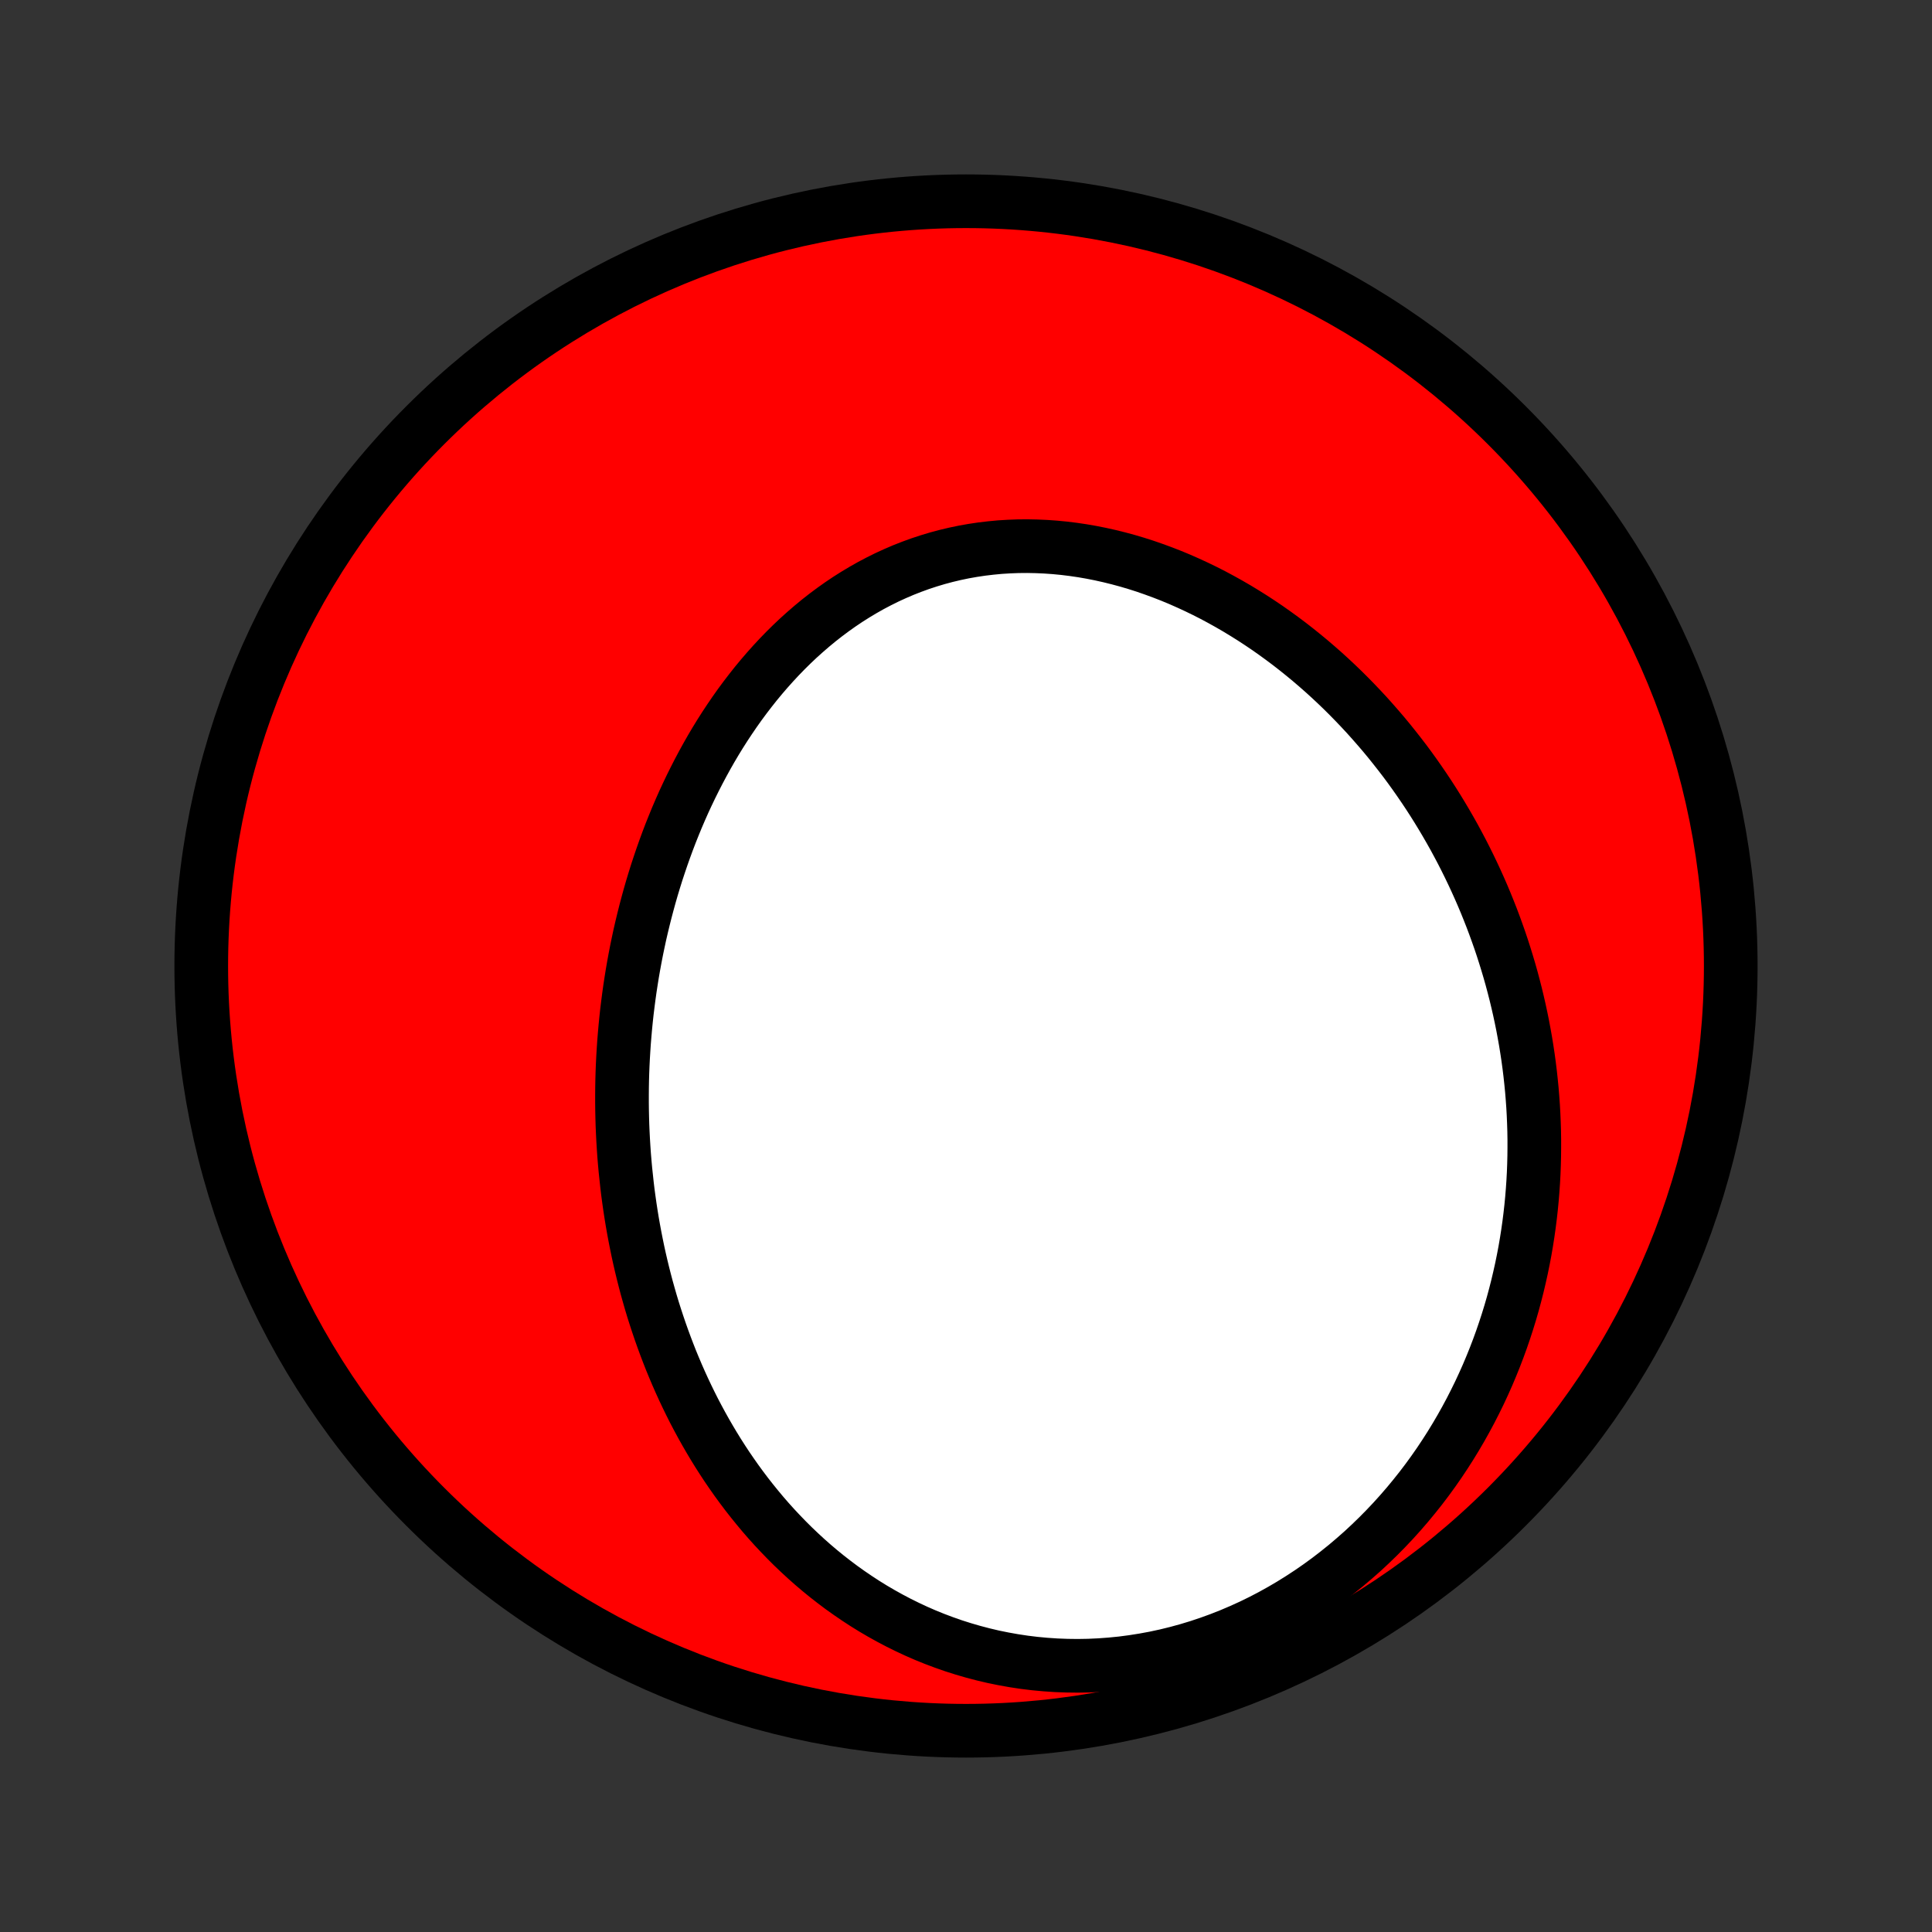 <?xml version="1.0" encoding="utf-8" standalone="no"?>
<!DOCTYPE svg PUBLIC "-//W3C//DTD SVG 1.1//EN"
  "http://www.w3.org/Graphics/SVG/1.1/DTD/svg11.dtd">
<!-- Created with matplotlib (http://matplotlib.org/) -->
<svg height="72pt" version="1.1" viewBox="0 0 72 72" width="72pt" xmlns="http://www.w3.org/2000/svg" xmlns:xlink="http://www.w3.org/1999/xlink">
 <rect x="0" y="0" width="72" height="72" fill="#333333" stroke="none"/>
 <defs>
  <style type="text/css">
*{stroke-linecap:butt;stroke-linejoin:round;}
  </style>
 </defs>
 <g id="figure_1">
  <g id="patch_1">
   <path d="
M0 72
L72 72
L72 0
L0 0
z
" style="fill:none;"/>
  </g>
  <g id="axes_1">
   <g id="PatchCollection_1">
    <defs>
     <path d="
M36 -7.5
C43.558 -7.5 50.808 -10.503 56.153 -15.848
C61.497 -21.192 64.5 -28.442 64.5 -36
C64.5 -43.558 61.497 -50.808 56.153 -56.153
C50.808 -61.497 43.558 -64.5 36 -64.5
C28.442 -64.5 21.192 -61.497 15.848 -56.153
C10.503 -50.808 7.5 -43.558 7.5 -36
C7.5 -28.442 10.503 -21.192 15.848 -15.848
C21.192 -10.503 28.442 -7.5 36 -7.5
z
" id="C0_0_a811fe30f3"/>
     <path d="
M23.307 -28.402
L23.282 -28.678
L23.259 -28.955
L23.24 -29.233
L23.223 -29.51
L23.209 -29.788
L23.197 -30.066
L23.189 -30.345
L23.183 -30.624
L23.18 -30.903
L23.18 -31.183
L23.182 -31.463
L23.187 -31.744
L23.195 -32.025
L23.206 -32.307
L23.22 -32.589
L23.237 -32.872
L23.256 -33.155
L23.279 -33.438
L23.304 -33.722
L23.332 -34.007
L23.363 -34.292
L23.398 -34.577
L23.435 -34.863
L23.475 -35.15
L23.519 -35.437
L23.565 -35.724
L23.615 -36.012
L23.668 -36.3
L23.724 -36.589
L23.784 -36.878
L23.846 -37.167
L23.913 -37.457
L23.983 -37.747
L24.056 -38.037
L24.133 -38.328
L24.213 -38.619
L24.297 -38.91
L24.385 -39.201
L24.476 -39.492
L24.572 -39.783
L24.671 -40.074
L24.774 -40.365
L24.881 -40.656
L24.992 -40.947
L25.108 -41.237
L25.227 -41.527
L25.351 -41.816
L25.479 -42.105
L25.612 -42.392
L25.749 -42.679
L25.891 -42.965
L26.037 -43.25
L26.188 -43.534
L26.343 -43.816
L26.503 -44.097
L26.668 -44.376
L26.838 -44.653
L27.013 -44.928
L27.193 -45.2
L27.378 -45.471
L27.568 -45.739
L27.763 -46.003
L27.964 -46.265
L28.169 -46.524
L28.38 -46.779
L28.596 -47.03
L28.817 -47.277
L29.043 -47.52
L29.275 -47.759
L29.512 -47.993
L29.754 -48.222
L30.002 -48.445
L30.254 -48.663
L30.512 -48.876
L30.775 -49.082
L31.043 -49.282
L31.315 -49.475
L31.593 -49.662
L31.876 -49.841
L32.163 -50.013
L32.455 -50.178
L32.751 -50.334
L33.051 -50.483
L33.356 -50.623
L33.664 -50.755
L33.977 -50.878
L34.293 -50.993
L34.612 -51.098
L34.935 -51.195
L35.26 -51.282
L35.588 -51.36
L35.919 -51.429
L36.252 -51.488
L36.587 -51.538
L36.924 -51.578
L37.262 -51.61
L37.602 -51.631
L37.943 -51.644
L38.284 -51.647
L38.626 -51.64
L38.968 -51.625
L39.309 -51.601
L39.651 -51.568
L39.992 -51.526
L40.333 -51.476
L40.672 -51.417
L41.01 -51.35
L41.346 -51.275
L41.681 -51.192
L42.014 -51.102
L42.345 -51.004
L42.674 -50.899
L43 -50.786
L43.324 -50.667
L43.645 -50.542
L43.963 -50.41
L44.278 -50.271
L44.59 -50.127
L44.899 -49.977
L45.204 -49.822
L45.506 -49.66
L45.804 -49.494
L46.099 -49.323
L46.389 -49.147
L46.676 -48.967
L46.959 -48.782
L47.239 -48.593
L47.514 -48.399
L47.785 -48.202
L48.053 -48.001
L48.316 -47.796
L48.575 -47.588
L48.83 -47.377
L49.081 -47.162
L49.328 -46.945
L49.571 -46.724
L49.809 -46.501
L50.044 -46.275
L50.274 -46.046
L50.5 -45.815
L50.722 -45.582
L50.941 -45.346
L51.154 -45.108
L51.364 -44.868
L51.571 -44.626
L51.773 -44.382
L51.97 -44.136
L52.164 -43.889
L52.355 -43.64
L52.541 -43.389
L52.723 -43.136
L52.901 -42.882
L53.076 -42.626
L53.247 -42.369
L53.414 -42.11
L53.577 -41.85
L53.736 -41.589
L53.892 -41.326
L54.044 -41.062
L54.193 -40.797
L54.337 -40.53
L54.479 -40.262
L54.616 -39.993
L54.75 -39.723
L54.88 -39.452
L55.007 -39.179
L55.13 -38.906
L55.25 -38.631
L55.366 -38.355
L55.478 -38.078
L55.588 -37.799
L55.693 -37.52
L55.795 -37.239
L55.894 -36.958
L55.989 -36.675
L56.08 -36.391
L56.168 -36.106
L56.253 -35.82
L56.334 -35.533
L56.411 -35.244
L56.485 -34.955
L56.555 -34.664
L56.622 -34.372
L56.685 -34.079
L56.745 -33.785
L56.8 -33.489
L56.853 -33.192
L56.901 -32.895
L56.946 -32.596
L56.987 -32.295
L57.024 -31.994
L57.057 -31.691
L57.087 -31.387
L57.112 -31.082
L57.134 -30.775
L57.151 -30.468
L57.164 -30.159
L57.174 -29.849
L57.179 -29.537
L57.179 -29.224
L57.176 -28.911
L57.168 -28.596
L57.156 -28.279
L57.139 -27.962
L57.117 -27.643
L57.091 -27.323
L57.06 -27.003
L57.024 -26.681
L56.983 -26.358
L56.937 -26.033
L56.886 -25.708
L56.83 -25.382
L56.768 -25.055
L56.701 -24.727
L56.628 -24.399
L56.55 -24.069
L56.466 -23.739
L56.377 -23.409
L56.281 -23.077
L56.179 -22.746
L56.071 -22.414
L55.957 -22.082
L55.836 -21.749
L55.709 -21.417
L55.575 -21.085
L55.435 -20.753
L55.287 -20.421
L55.133 -20.09
L54.971 -19.76
L54.803 -19.431
L54.627 -19.103
L54.444 -18.776
L54.253 -18.45
L54.055 -18.126
L53.849 -17.804
L53.636 -17.484
L53.415 -17.167
L53.186 -16.852
L52.949 -16.54
L52.704 -16.232
L52.452 -15.927
L52.191 -15.625
L51.923 -15.328
L51.646 -15.035
L51.362 -14.747
L51.07 -14.464
L50.771 -14.186
L50.463 -13.915
L50.149 -13.649
L49.826 -13.39
L49.497 -13.137
L49.161 -12.892
L48.817 -12.654
L48.467 -12.425
L48.111 -12.203
L47.748 -11.99
L47.38 -11.786
L47.006 -11.591
L46.627 -11.406
L46.242 -11.231
L45.854 -11.066
L45.461 -10.911
L45.064 -10.767
L44.664 -10.633
L44.261 -10.511
L43.856 -10.4
L43.449 -10.3
L43.04 -10.212
L42.63 -10.136
L42.219 -10.071
L41.808 -10.017
L41.397 -9.976
L40.987 -9.946
L40.578 -9.927
L40.17 -9.92
L39.765 -9.925
L39.362 -9.94
L38.961 -9.967
L38.564 -10.004
L38.17 -10.052
L37.78 -10.111
L37.394 -10.18
L37.012 -10.258
L36.635 -10.347
L36.263 -10.445
L35.895 -10.552
L35.533 -10.667
L35.177 -10.792
L34.826 -10.924
L34.481 -11.064
L34.142 -11.212
L33.808 -11.368
L33.481 -11.53
L33.16 -11.699
L32.845 -11.874
L32.536 -12.055
L32.234 -12.242
L31.938 -12.435
L31.648 -12.633
L31.364 -12.835
L31.087 -13.043
L30.815 -13.255
L30.55 -13.471
L30.291 -13.691
L30.038 -13.915
L29.792 -14.142
L29.551 -14.372
L29.316 -14.606
L29.087 -14.843
L28.863 -15.082
L28.645 -15.324
L28.433 -15.568
L28.227 -15.815
L28.025 -16.064
L27.829 -16.314
L27.639 -16.566
L27.453 -16.82
L27.273 -17.076
L27.097 -17.333
L26.927 -17.591
L26.761 -17.851
L26.6 -18.112
L26.444 -18.374
L26.292 -18.637
L26.145 -18.9
L26.002 -19.165
L25.863 -19.43
L25.729 -19.696
L25.599 -19.963
L25.473 -20.23
L25.351 -20.498
L25.233 -20.766
L25.119 -21.035
L25.008 -21.304
L24.902 -21.574
L24.799 -21.844
L24.7 -22.114
L24.604 -22.385
L24.512 -22.656
L24.423 -22.927
L24.337 -23.198
L24.255 -23.47
L24.177 -23.742
L24.101 -24.014
L24.029 -24.287
L23.96 -24.559
L23.894 -24.832
L23.831 -25.105
L23.771 -25.379
L23.715 -25.652
L23.661 -25.926
L23.61 -26.2
L23.562 -26.474
L23.517 -26.749
L23.475 -27.024
L23.436 -27.299
L23.399 -27.574
L23.366 -27.85
z
" id="C0_1_82ba19497c"/>
    </defs>
    <g clip-path="url(#p1bffca34e9)">
     <use style="fill:#ff0000;stroke:#000000;stroke-width:2.0;" x="0.0" xlink:href="#C0_0_a811fe30f3" y="72.0"/>
    </g>
    <g clip-path="url(#p1bffca34e9)">
     <use style="fill:#ffffff;stroke:#000000;stroke-width:2.0;" x="0.0" xlink:href="#C0_1_82ba19497c" y="72.0"/>
    </g>
   </g>
  </g>
 </g>
 <defs>
  <clipPath id="p1bffca34e9">
   <rect height="72.0" width="72.0" x="0.0" y="0.0"/>
  </clipPath>
 </defs>
</svg>
